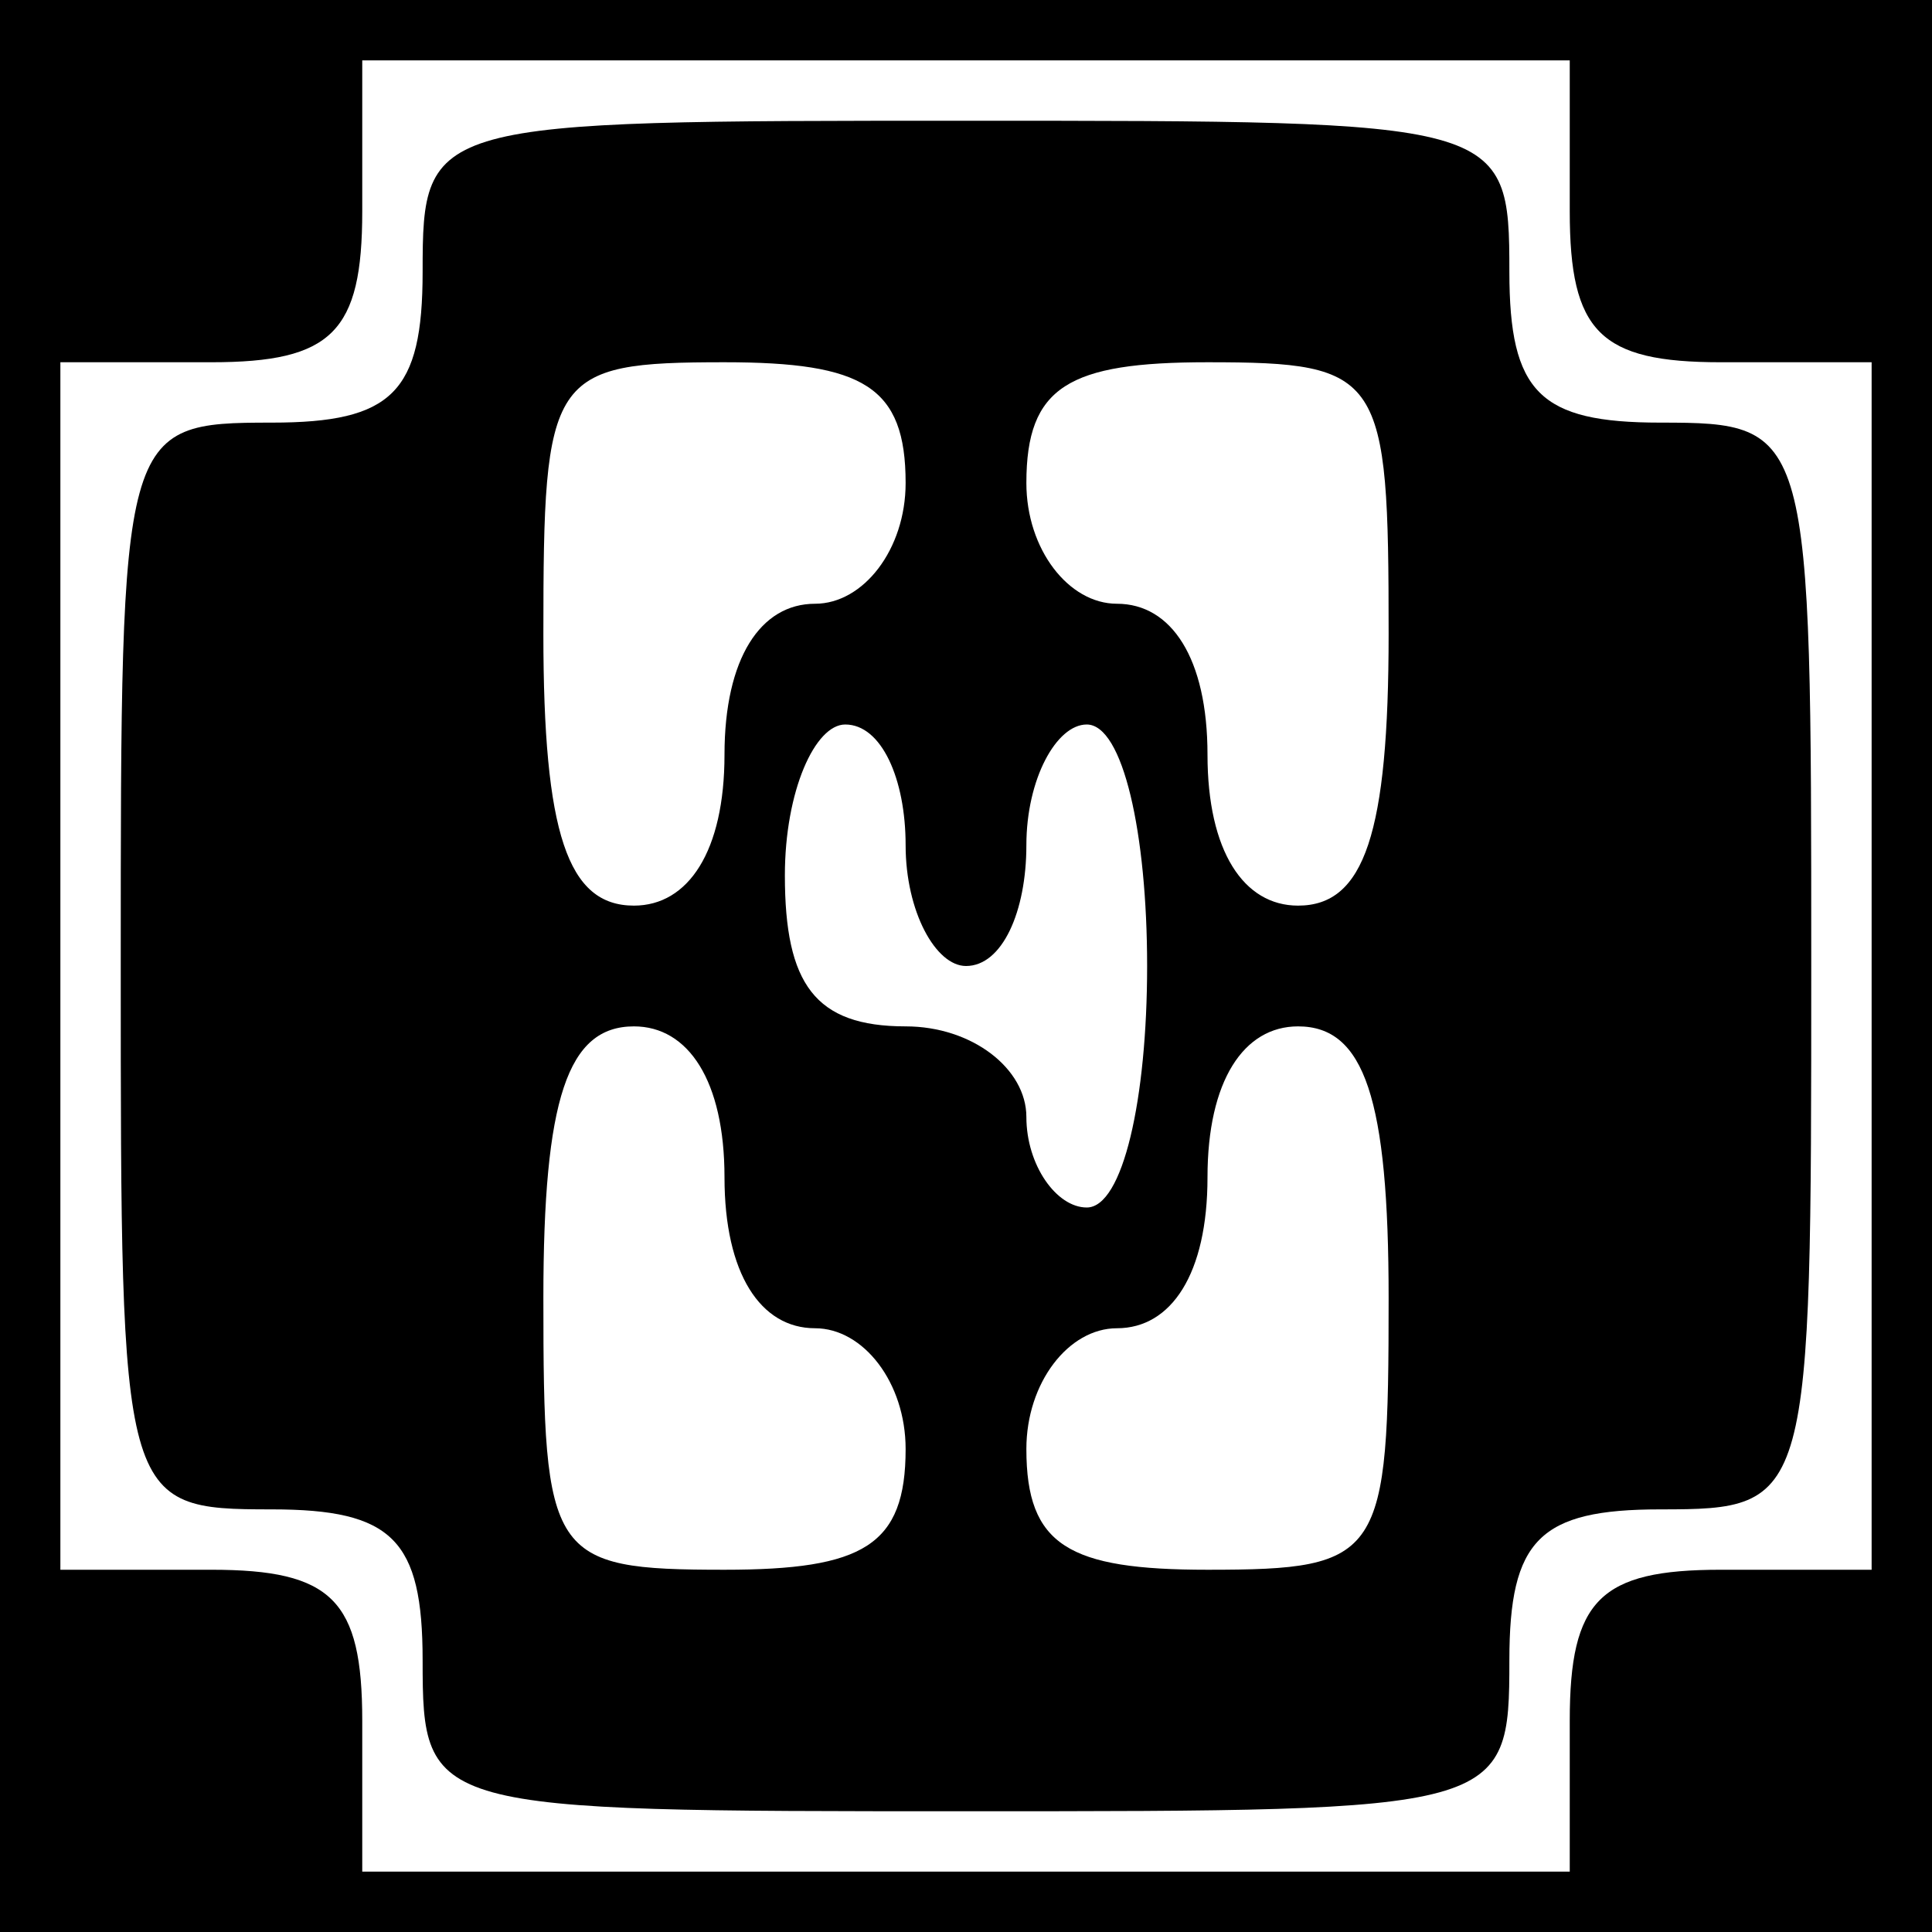<?xml version="1.0" standalone="no"?>
<!DOCTYPE svg PUBLIC "-//W3C//DTD SVG 20010904//EN"
 "http://www.w3.org/TR/2001/REC-SVG-20010904/DTD/svg10.dtd">
<svg version="1.0" xmlns="http://www.w3.org/2000/svg"
 width="32pt" height="32pt" viewBox="0 0 32 32"
 preserveAspectRatio="xMidYMid meet">
<rect x="0" y="0" width="32" height="32" fill="#808080" stroke="none"/>
<g transform="translate(0,32) scale(0.1,-0.1)"
fill="#000000" stroke="none">
<path fill="#000000" stroke="none" d="M0 160 l0 -160 160 0 160 0 0 160 0
160 -160 0 -160 0 0 -160z"/>
<path fill="#ffffff" stroke="none" d="M260 285 c0 -20 5 -25 25 -25 l25 0 0
-100 0 -100 -25 0 c-20 0 -25 -5 -25 -25 l0 -25 -100 0 -100 0 0 25 c0 20 -5
25 -25 25 l-25 0 0 100 0 100 25 0 c20 0 25 5 25 25 l0 25 100 0 100 0 0 -25z"/>
<path fill="#000000" stroke="none" d="M70 275 c0 -20 -5 -25 -25 -25 -25 0
-25 -1 -25 -90 0 -89 0 -90 25 -90 20 0 25 -5 25 -25 0 -25 1 -25 90 -25 89 0
90 0 90 25 0 20 5 25 25 25 25 0 25 1 25 90 0 89 0 90 -25 90 -20 0 -25 5 -25
25 0 25 -1 25 -90 25 -89 0 -90 0 -90 -25z"/>
<path fill="#ffffff" stroke="none" d="M150 240 c0 -11 -7 -20 -15 -20 -9 0
-15 -9 -15 -25 0 -16 -6 -25 -15 -25 -11 0 -15 12 -15 45 0 43 1 45 30 45 23
0 30 -4 30 -20z"/>
<path fill="#ffffff" stroke="none" d="M230 215 c0 -33 -4 -45 -15 -45 -9 0
-15 9 -15 25 0 16 -6 25 -15 25 -8 0 -15 9 -15 20 0 16 7 20 30 20 29 0 30 -2
30 -45z"/>
<path fill="#ffffff" stroke="none" d="M150 180 c0 -11 5 -20 10 -20 6 0 10 9
10 20 0 11 5 20 10 20 6 0 10 -18 10 -40 0 -22 -4 -40 -10 -40 -5 0 -10 7 -10
15 0 8 -9 15 -20 15 -15 0 -20 7 -20 25 0 14 5 25 10 25 6 0 10 -9 10 -20z"/>
<path fill="#ffffff" stroke="none" d="M120 125 c0 -16 6 -25 15 -25 8 0 15
-9 15 -20 0 -16 -7 -20 -30 -20 -29 0 -30 2 -30 45 0 33 4 45 15 45 9 0 15 -9
15 -25z"/>
<path fill="#ffffff" stroke="none" d="M230 105 c0 -43 -1 -45 -30 -45 -23 0
-30 4 -30 20 0 11 7 20 15 20 9 0 15 9 15 25 0 16 6 25 15 25 11 0 15 -12 15
-45z"/>
</g>
</svg>
